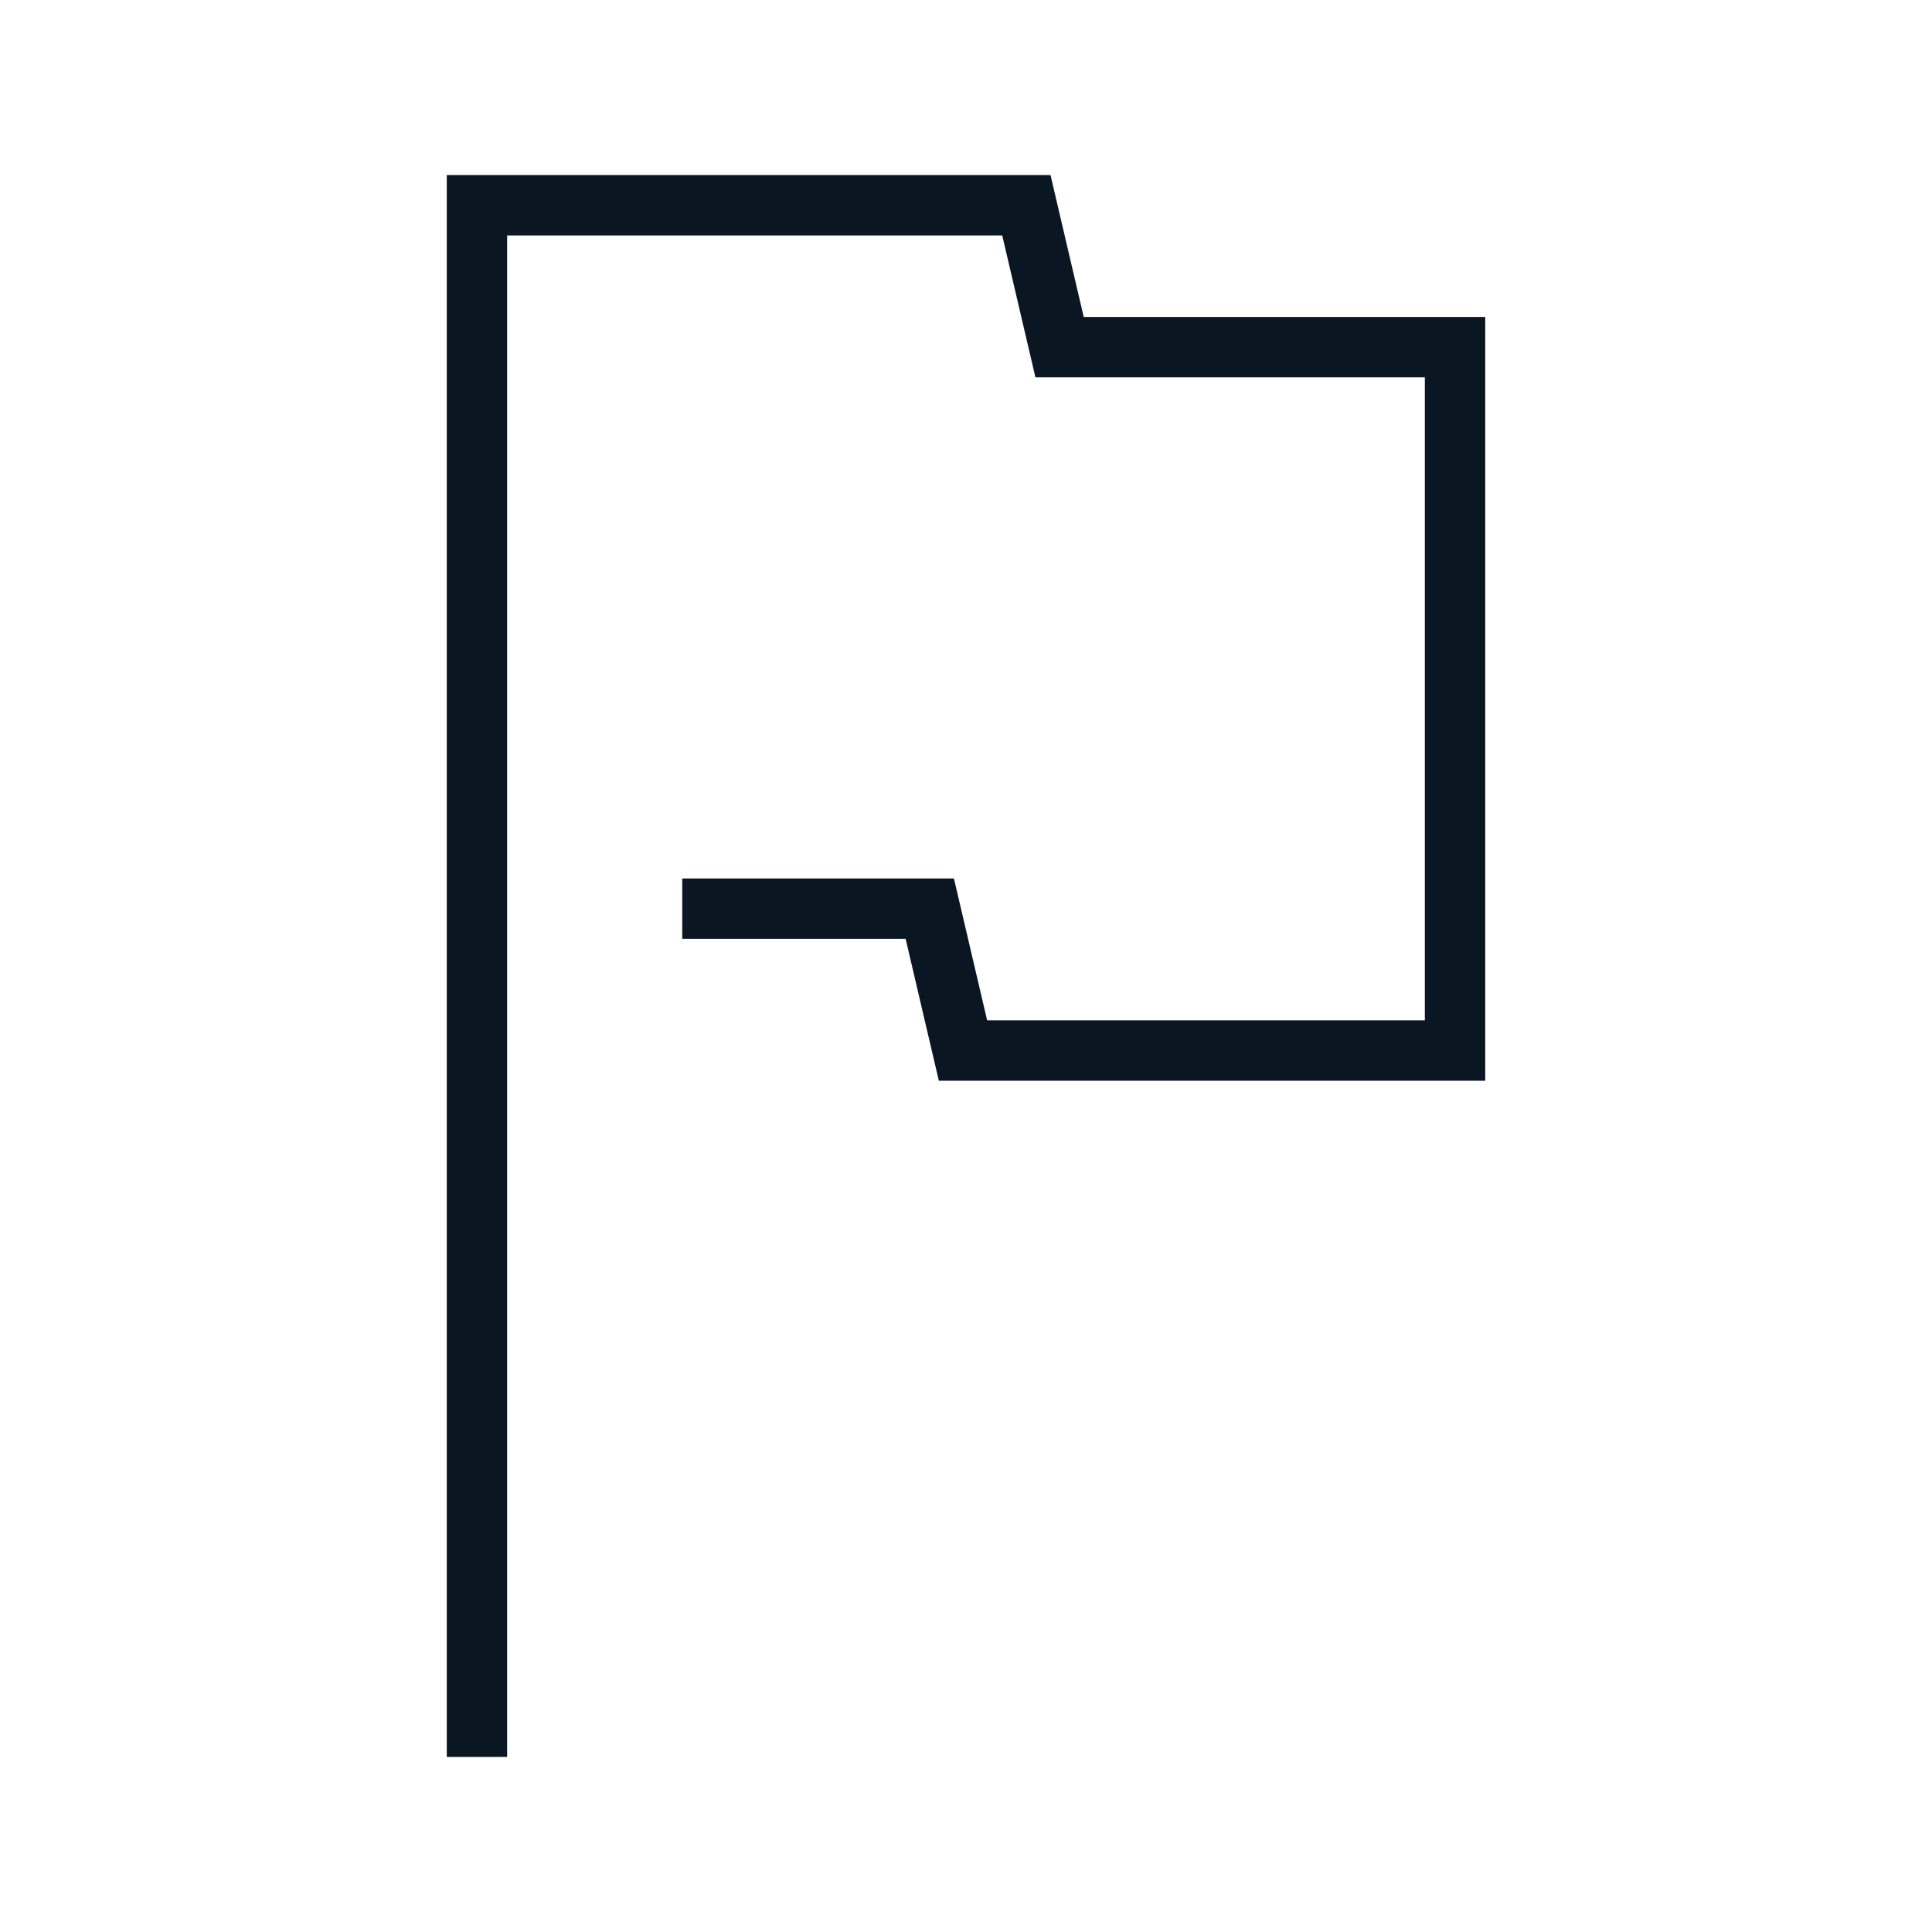 <?xml version="1.0" encoding="utf-8"?>
<!-- Generator: Adobe Illustrator 24.2.1, SVG Export Plug-In . SVG Version: 6.00 Build 0)  -->
<svg version="1.1" id="Capa_1" xmlns="http://www.w3.org/2000/svg" xmlns:xlink="http://www.w3.org/1999/xlink" x="0px" y="0px"
	 viewBox="0 0 64 64" style="enable-background:new 0 0 64 64;" xml:space="preserve">
<style type="text/css">
	.st0{fill:none;}
	.st1{fill:#0B1623;}
</style>
<rect class="st0" width="64" height="64"/>
<polygon class="st1" points="35.9,10.5 34.8,5.8 14.8,5.8 14.8,58.2 16.8,58.2 16.8,7.8 33.2,7.8 34.3,12.5 47.2,12.5 47.2,33.8 
	32.7,33.8 31.6,29.1 22.6,29.1 22.6,31.1 30,31.1 31.1,35.8 49.2,35.8 49.2,10.5 "/>
</svg>
